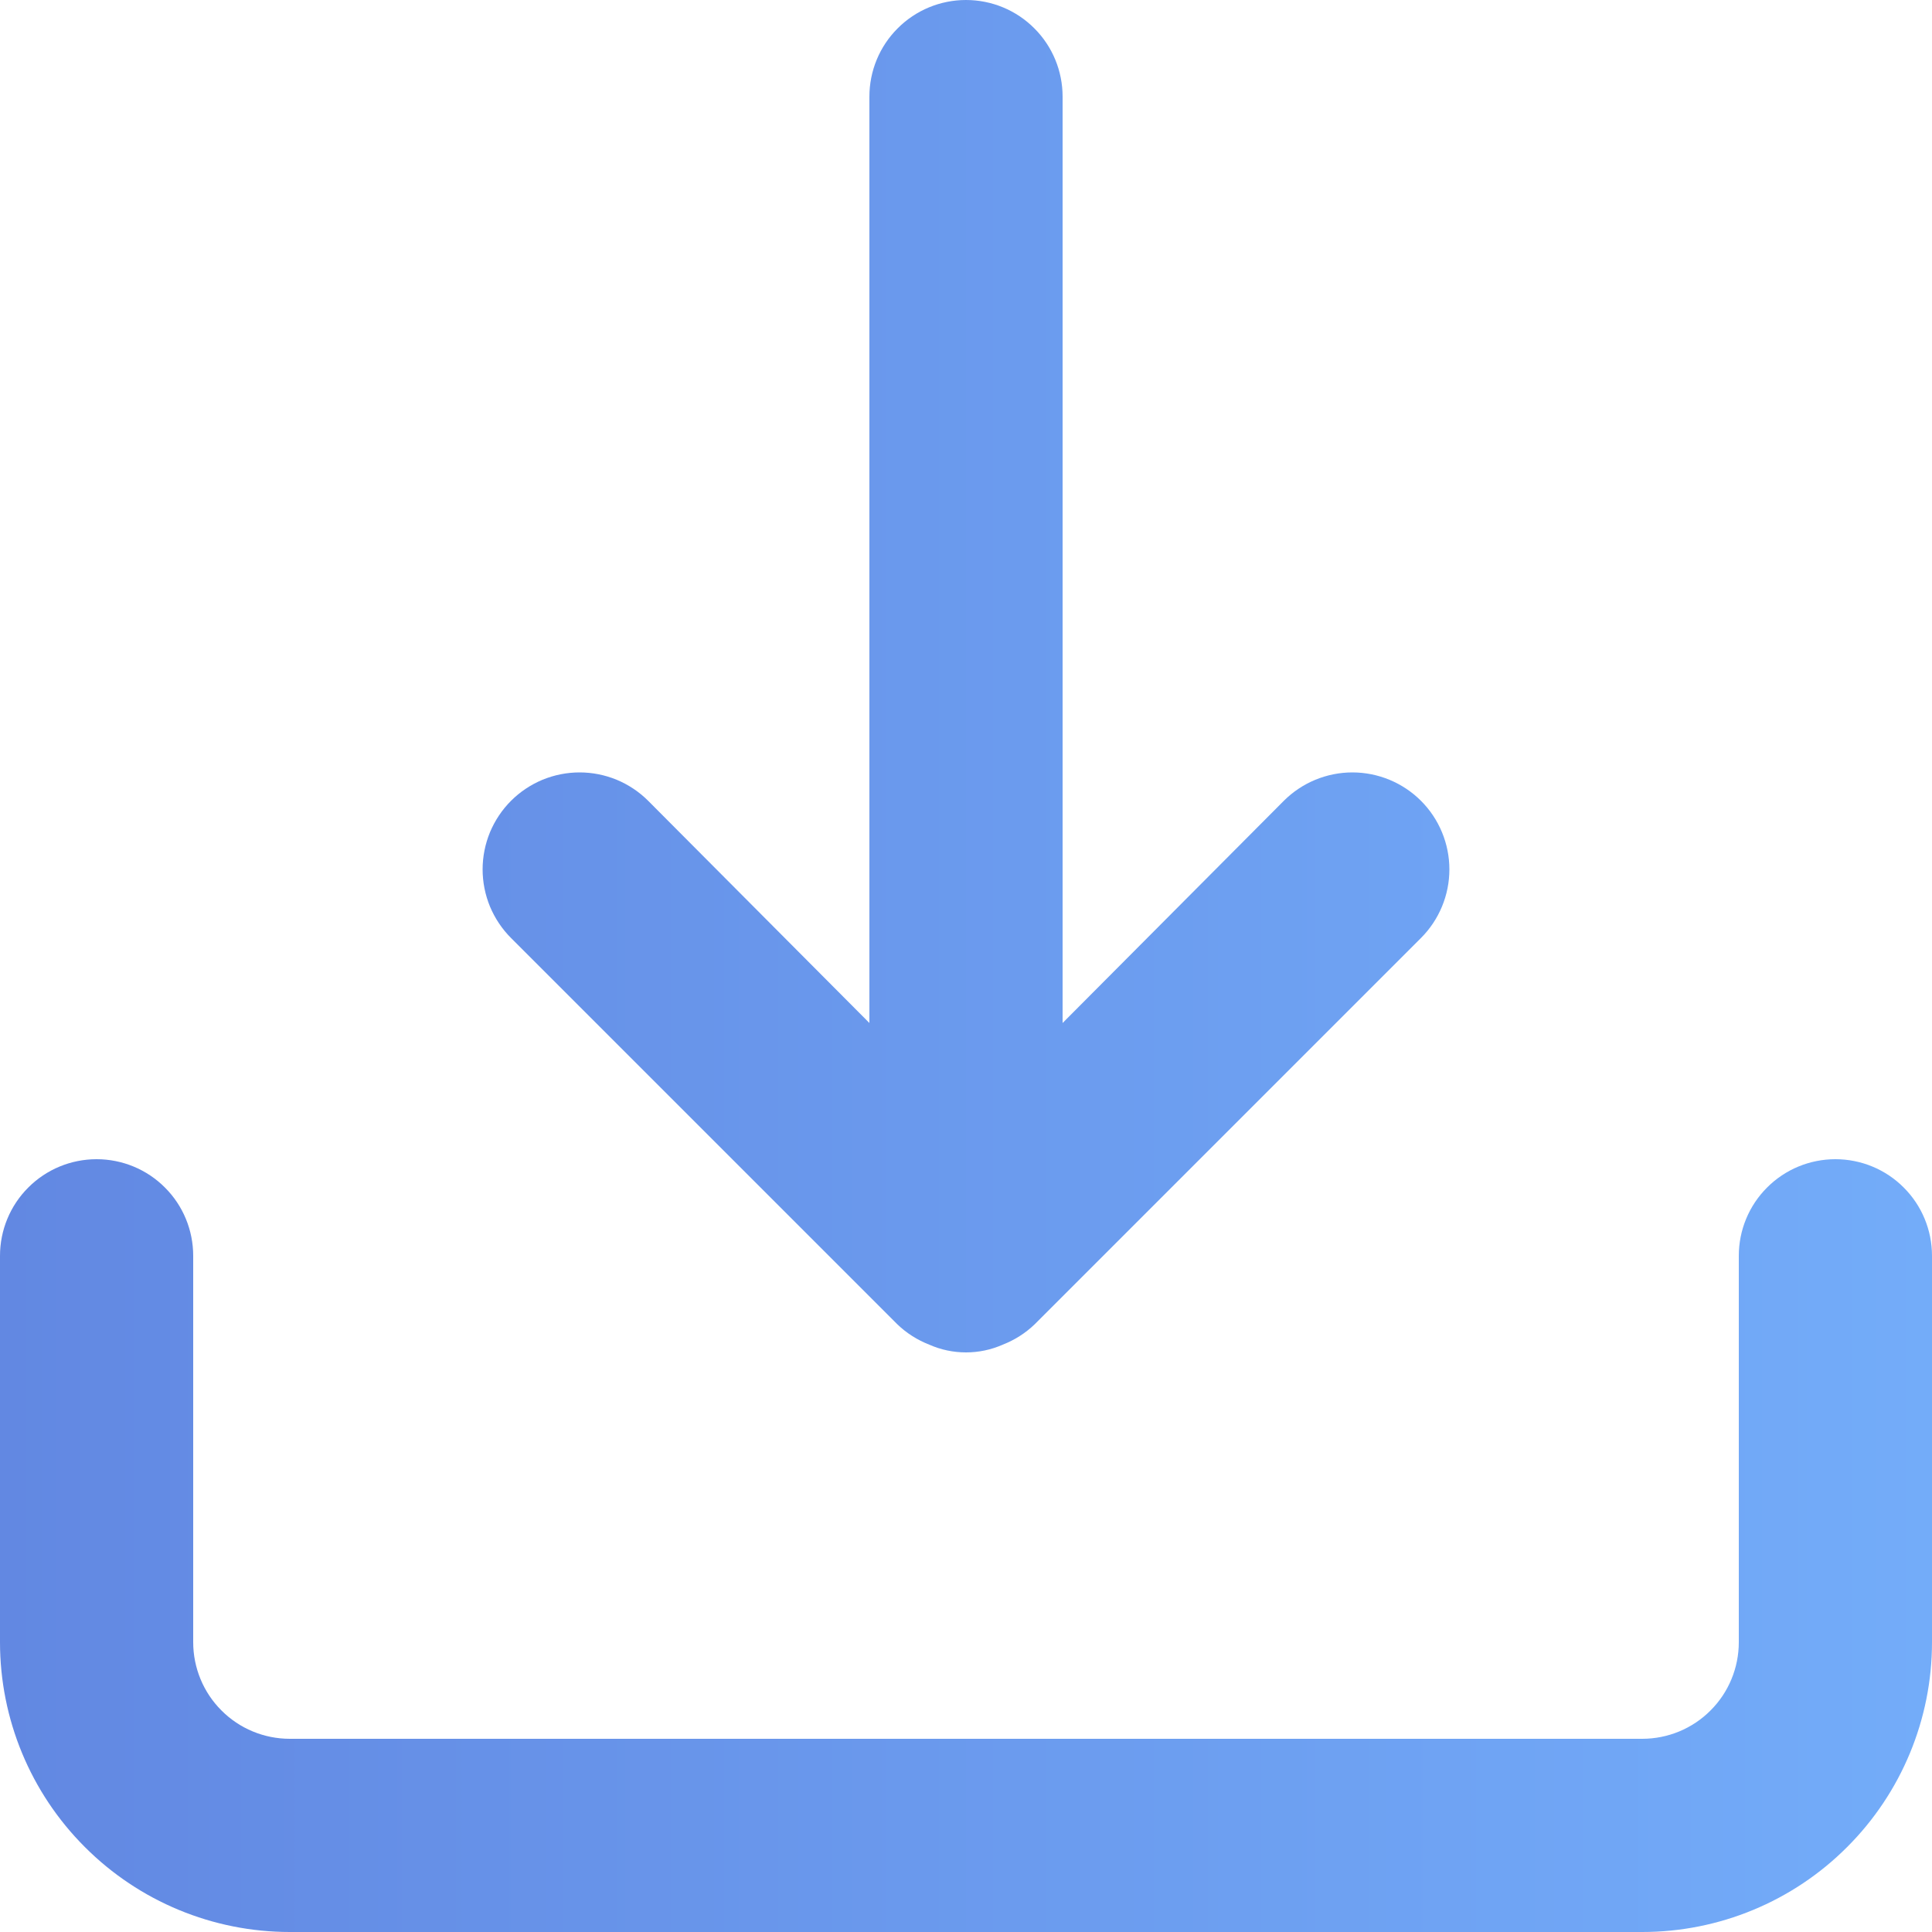 <svg width="20" height="20" viewBox="0 0 20 20" fill="none" xmlns="http://www.w3.org/2000/svg">
<path d="M19 12C18.735 12 18.48 12.105 18.293 12.293C18.105 12.48 18 12.735 18 13V17C18 17.265 17.895 17.52 17.707 17.707C17.52 17.895 17.265 18 17 18H3C2.735 18 2.48 17.895 2.293 17.707C2.105 17.52 2 17.265 2 17V13C2 12.735 1.895 12.48 1.707 12.293C1.52 12.105 1.265 12 1 12C0.735 12 0.48 12.105 0.293 12.293C0.105 12.48 0 12.735 0 13V17C0 17.796 0.316 18.559 0.879 19.121C1.441 19.684 2.204 20 3 20H17C17.796 20 18.559 19.684 19.121 19.121C19.684 18.559 20 17.796 20 17V13C20 12.735 19.895 12.48 19.707 12.293C19.52 12.105 19.265 12 19 12ZM9.29 13.71C9.385 13.801 9.497 13.872 9.62 13.92C9.74 13.973 9.869 14 10 14C10.131 14 10.26 13.973 10.38 13.92C10.503 13.872 10.615 13.801 10.71 13.71L14.71 9.71C14.898 9.522 15.004 9.266 15.004 9C15.004 8.734 14.898 8.478 14.71 8.29C14.522 8.102 14.266 7.996 14 7.996C13.734 7.996 13.478 8.102 13.29 8.29L11 10.59V1C11 0.735 10.895 0.48 10.707 0.293C10.52 0.105 10.265 0 10 0C9.735 0 9.48 0.105 9.293 0.293C9.105 0.48 9 0.735 9 1V10.59L6.71 8.29C6.617 8.197 6.506 8.123 6.384 8.072C6.262 8.022 6.132 7.996 6 7.996C5.868 7.996 5.738 8.022 5.616 8.072C5.494 8.123 5.383 8.197 5.29 8.29C5.197 8.383 5.123 8.494 5.072 8.616C5.022 8.738 4.996 8.868 4.996 9C4.996 9.132 5.022 9.262 5.072 9.384C5.123 9.506 5.197 9.617 5.29 9.71L9.29 13.71Z" fill="url(#paint0_linear_2813_4144)"/>
<defs>
<linearGradient id="paint0_linear_2813_4144" x1="1.11759e-07" y1="10" x2="20" y2="10" gradientUnits="userSpaceOnUse">
<stop stop-color="#6288E2"/>
<stop offset="1" stop-color="#73ACF9"/>
</linearGradient>
</defs>
</svg>
